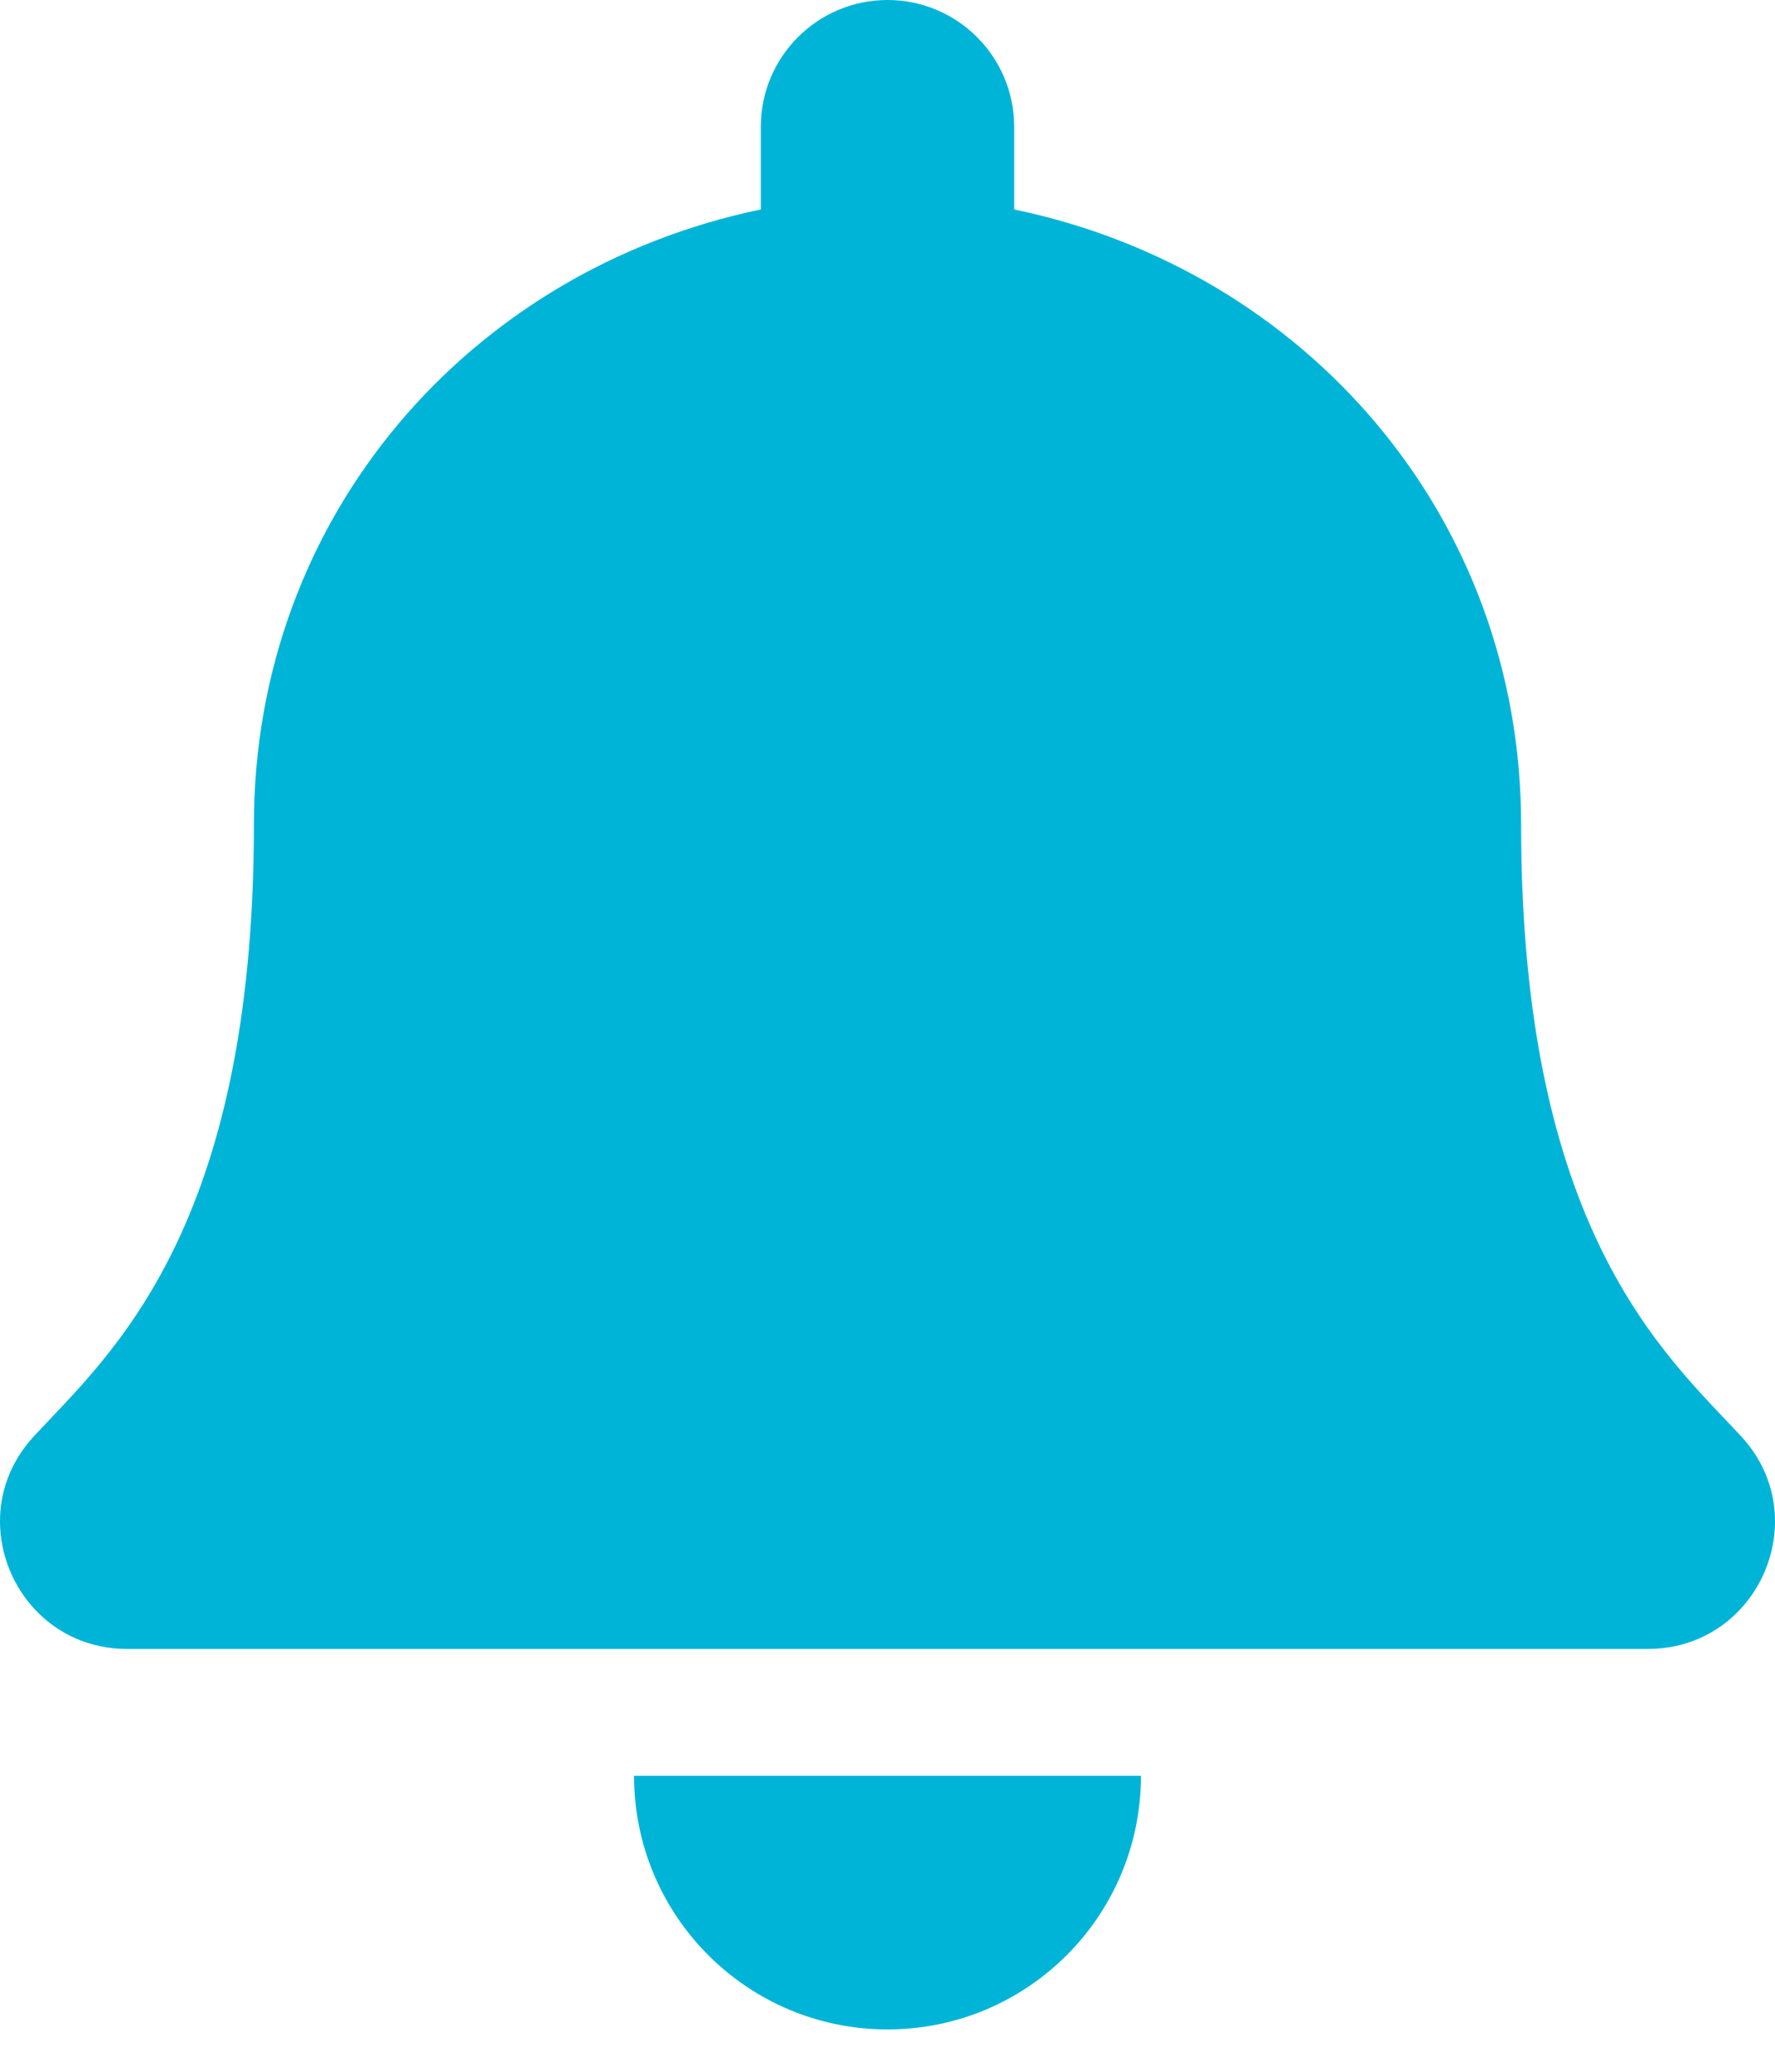 <svg width="24" height="28" viewBox="0 0 24 28" fill="none" xmlns="http://www.w3.org/2000/svg">
<path d="M12 27.428C13.892 27.428 15.427 25.894 15.427 24H8.573C8.573 25.894 10.108 27.428 12 27.428ZM23.539 19.408C22.504 18.296 20.567 16.623 20.567 11.143C20.567 6.98 17.649 3.648 13.713 2.831V1.714C13.713 0.768 12.946 0 12 0C11.054 0 10.287 0.768 10.287 1.714V2.831C6.351 3.648 3.433 6.98 3.433 11.143C3.433 16.623 1.496 18.296 0.461 19.408C0.14 19.754 -0.003 20.167 3.70385e-05 20.571C0.006 21.45 0.695 22.286 1.72 22.286H22.28C23.305 22.286 23.995 21.45 24 20.571C24.003 20.167 23.86 19.753 23.539 19.408Z" fill="#00B4D8"/>
</svg>
